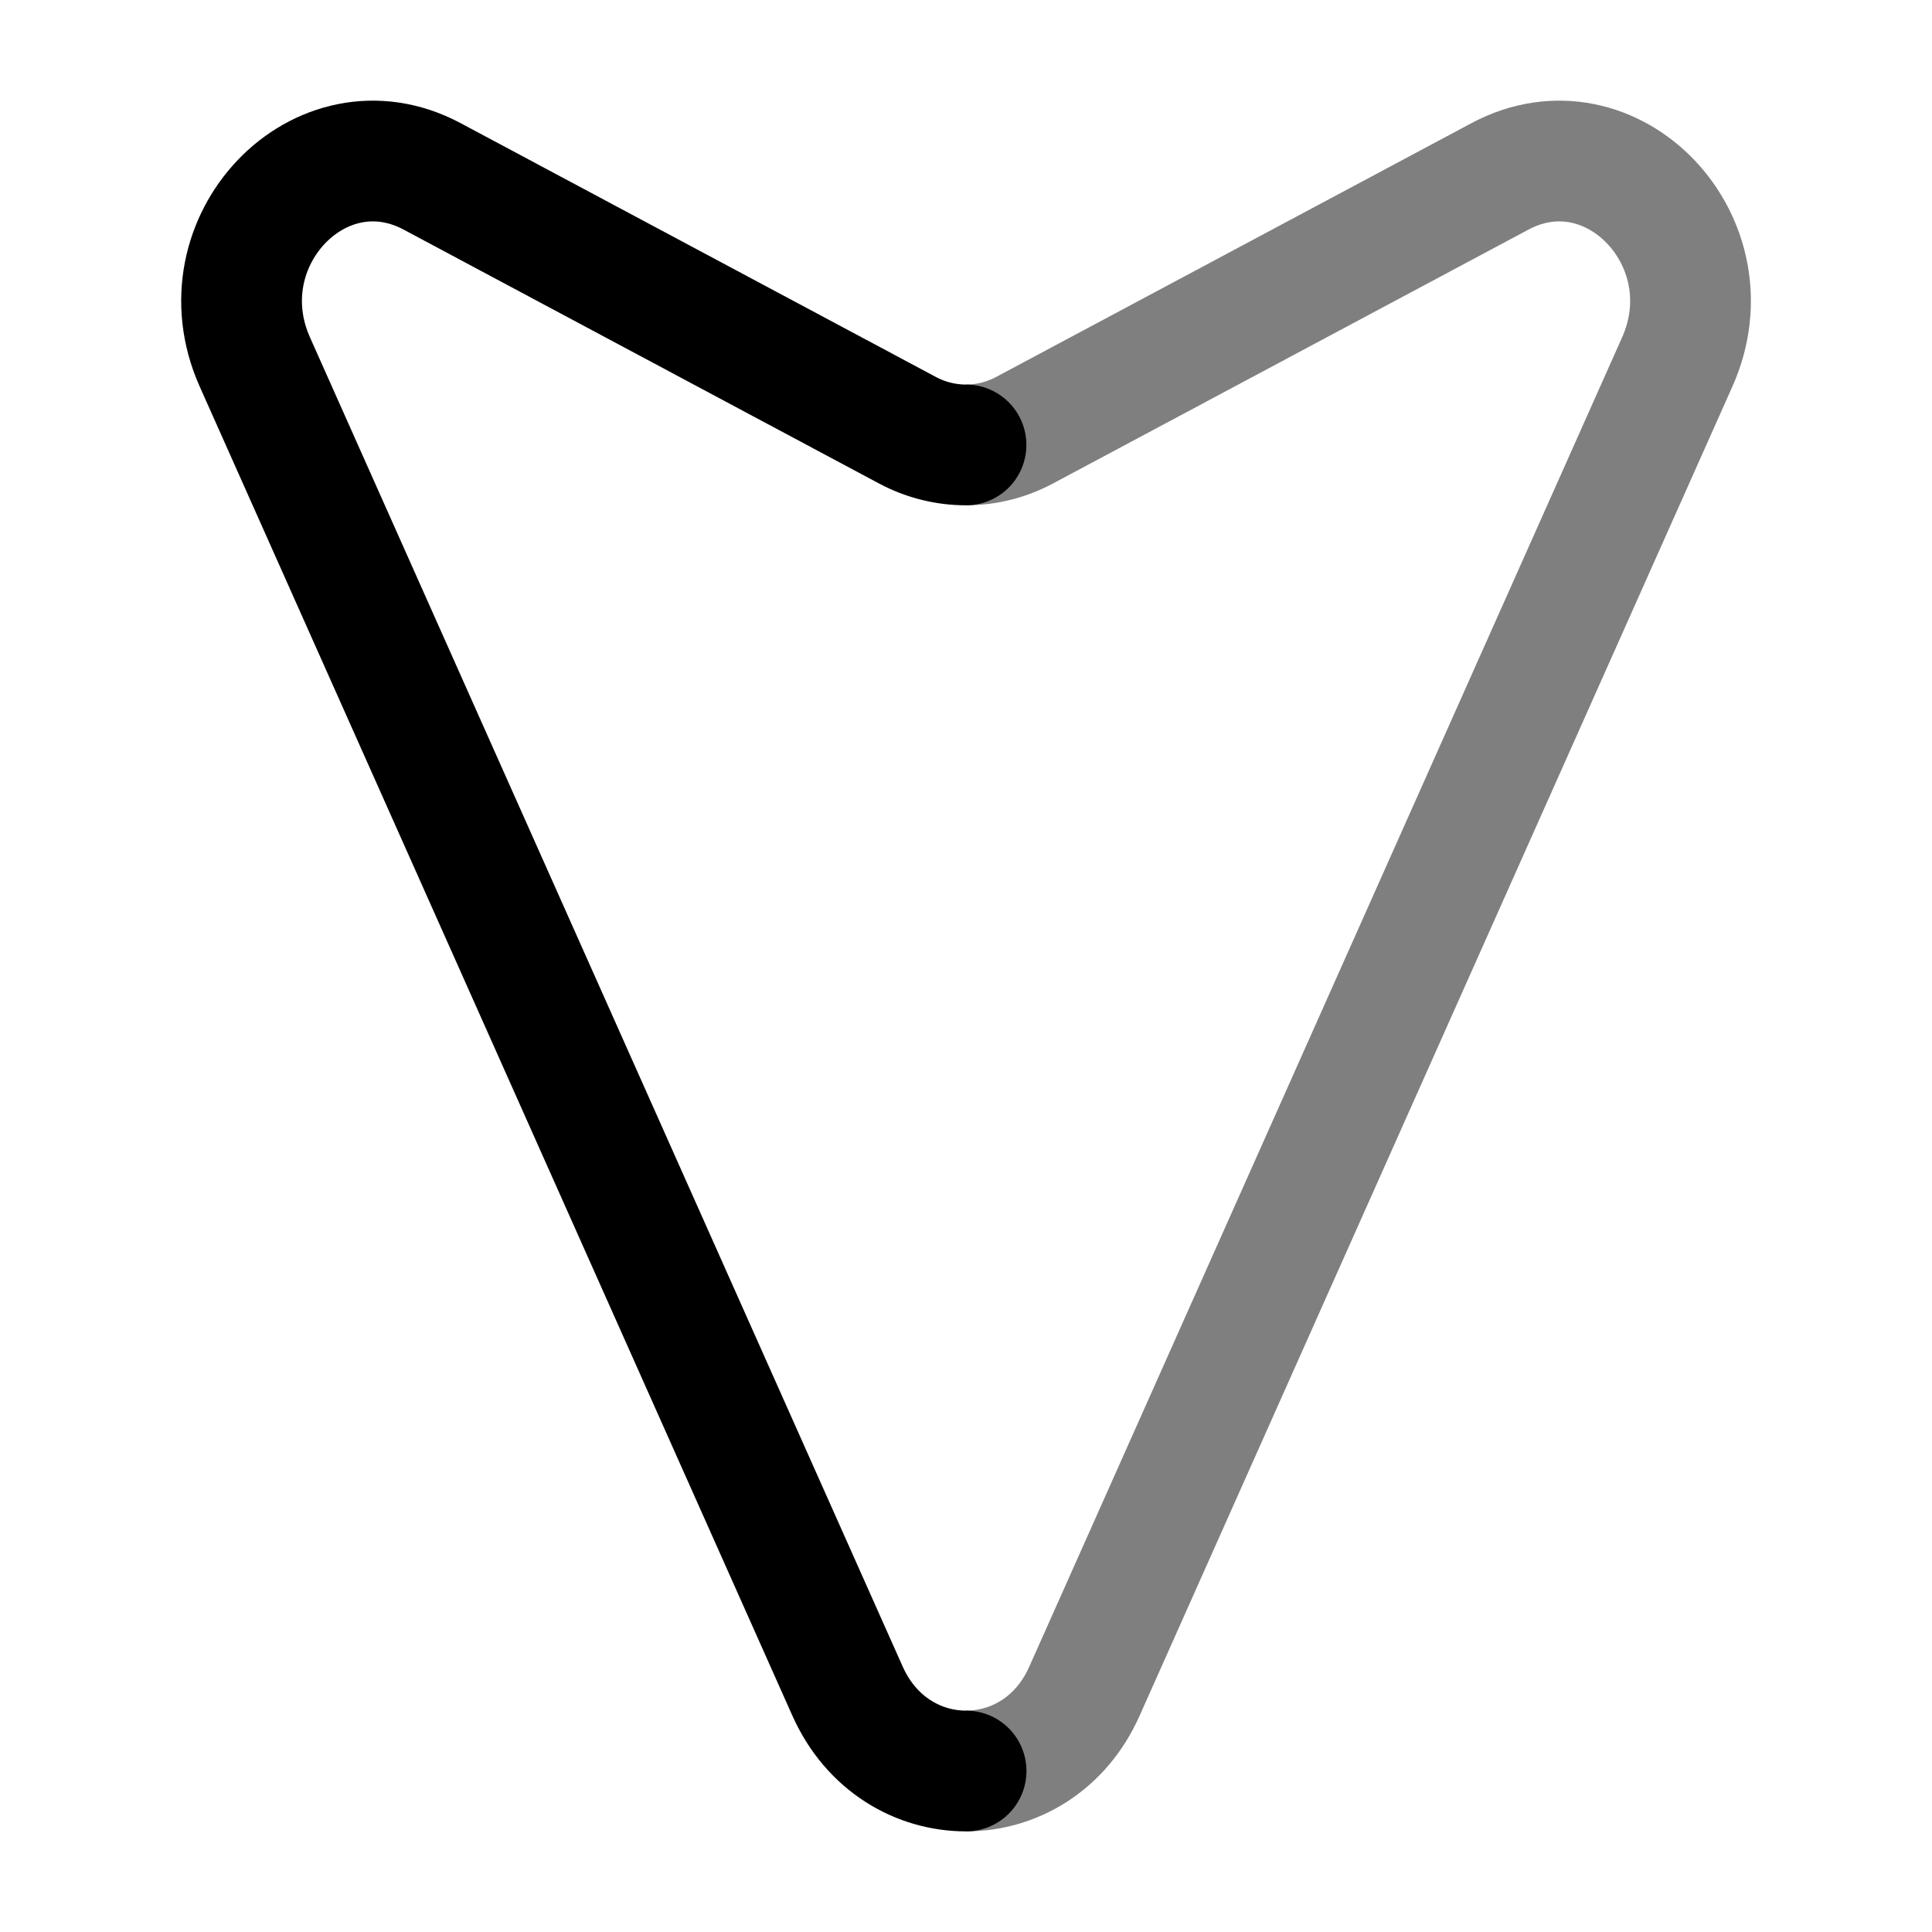 <svg xmlns="http://www.w3.org/2000/svg" width="1em" height="1em" viewBox="0 0 24 24"><g fill="none" stroke="currentColor" stroke-width="1.5"><path stroke-linecap="round" d="M12 5.527c-.25 0-.5-.061-.73-.184L5.368 2.191c-1.388-.74-2.87.81-2.202 2.306l7.362 16.51c.296.662.884.993 1.473.993"/><path d="M12 5.527c.25 0 .5-.061.73-.184l5.903-3.152c1.388-.74 2.87.81 2.202 2.306l-7.363 16.51C13.178 21.67 12.59 22 12 22" opacity=".5"/></g></svg>